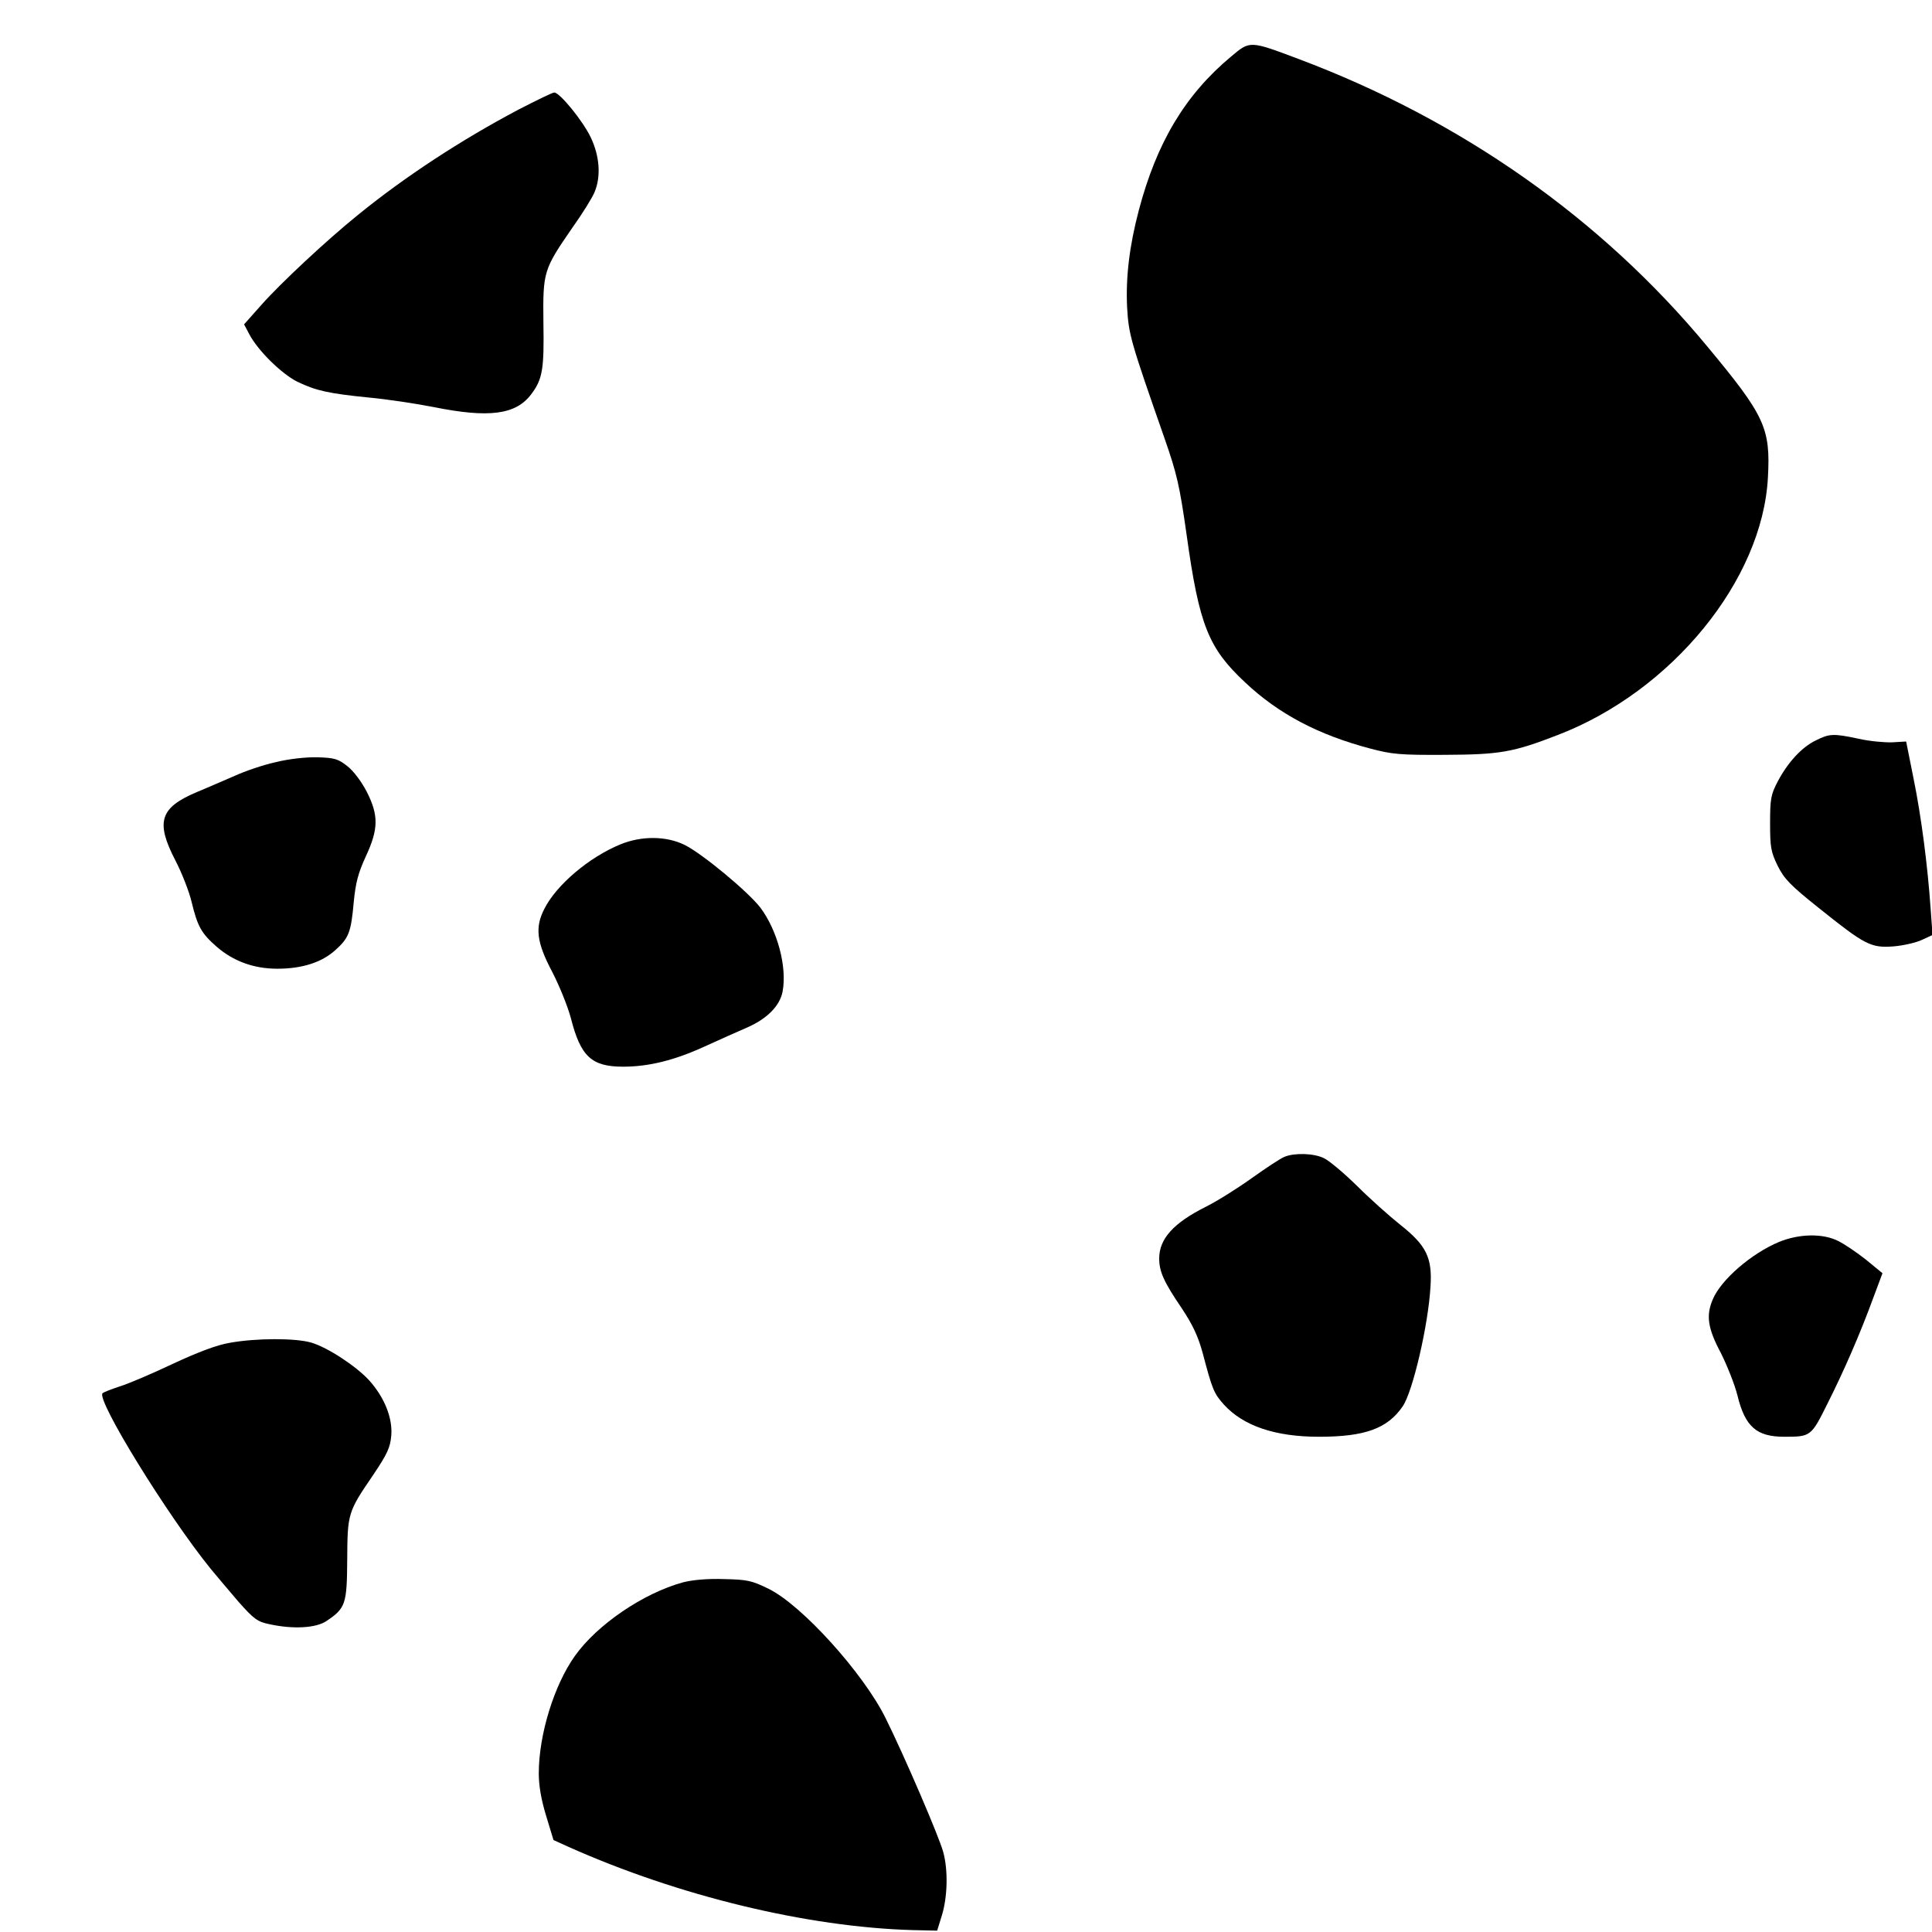 <?xml version="1.0" standalone="no"?>
<!DOCTYPE svg PUBLIC "-//W3C//DTD SVG 20010904//EN"
 "http://www.w3.org/TR/2001/REC-SVG-20010904/DTD/svg10.dtd">
<svg version="1.0" xmlns="http://www.w3.org/2000/svg"
 width="710pt" height="710pt" viewBox="0 0 710 710"
 preserveAspectRatio="xMidYMid meet">
<g transform="translate(0,710) scale(0.1,-0.1)"
fill="#000000" stroke="none">
<path d="M4524 6892 c-168 -140 -273 -315 -339 -565 -35 -133 -48 -246 -43
-355 6 -102 11 -121 138 -484 45 -129 55 -172 81 -355 46 -331 80 -415 215
-541 123 -116 270 -193 460 -243 79 -21 110 -24 274 -23 202 1 250 9 415 73
419 161 752 569 772 946 10 182 -11 227 -223 482 -389 470 -905 832 -1501
1056 -181 68 -179 68 -249 9z"/>
<path d="M1905 6697 c-210 -111 -418 -247 -591 -388 -115 -93 -284 -251 -353
-329 l-64 -72 19 -36 c32 -61 119 -146 177 -175 69 -33 114 -43 263 -58 65 -6
172 -22 238 -35 203 -41 302 -28 358 47 42 55 48 93 45 264 -2 187 0 194 107
349 37 52 73 110 81 130 24 57 19 132 -14 201 -29 61 -114 165 -134 165 -7 0
-66 -29 -132 -63z"/>
<path d="M6673 4379 c-52 -25 -103 -81 -140 -151 -25 -48 -28 -63 -28 -153 0
-89 3 -106 28 -157 24 -48 46 -71 150 -154 171 -137 192 -148 275 -142 37 3
84 14 105 24 l39 18 -7 96 c-11 158 -34 338 -63 480 l-27 135 -51 -3 c-28 -1
-84 4 -123 13 -94 20 -108 19 -158 -6z"/>
<path d="M1013 4299 c-46 -10 -113 -33 -150 -50 -38 -16 -101 -44 -140 -60
-135 -57 -152 -109 -79 -250 24 -46 51 -115 60 -153 22 -91 36 -116 92 -165
61 -53 136 -81 223 -81 91 0 163 23 213 68 50 45 58 65 68 177 7 71 16 106 44
167 47 101 48 151 4 238 -19 37 -49 77 -71 94 -34 27 -47 31 -110 33 -43 1
-106 -6 -154 -18z"/>
<path d="M2280 3997 c-115 -47 -235 -149 -279 -236 -36 -69 -29 -124 28 -232
27 -52 58 -129 69 -171 36 -141 76 -178 192 -178 95 0 190 24 299 74 53 24
124 56 159 71 72 32 118 79 128 131 17 91 -19 225 -82 309 -46 59 -212 197
-278 230 -67 33 -158 34 -236 2z"/>
<path d="M4721 2849 c-14 -5 -68 -41 -120 -78 -53 -38 -128 -85 -168 -105
-120 -60 -173 -118 -173 -191 0 -48 17 -86 83 -183 41 -62 60 -103 77 -165 35
-133 41 -148 78 -189 71 -78 188 -118 349 -118 169 0 252 30 308 112 37 54 94
299 102 440 7 106 -15 151 -111 227 -39 31 -111 95 -159 143 -49 48 -104 94
-122 102 -37 18 -107 20 -144 5z"/>
<path d="M6538 2536 c-101 -42 -214 -139 -244 -212 -25 -59 -18 -106 30 -196
23 -46 51 -116 61 -156 28 -115 70 -152 172 -152 97 0 99 1 158 120 62 123
121 259 169 390 l34 91 -61 50 c-34 27 -80 58 -103 69 -56 28 -143 26 -216 -4z"/>
<path d="M843 2165 c-47 -8 -118 -35 -210 -78 -76 -36 -163 -73 -193 -82 -30
-10 -59 -21 -63 -25 -25 -22 238 -449 397 -645 22 -27 69 -82 103 -122 56 -63
69 -73 114 -82 87 -19 171 -14 209 12 70 47 75 62 76 225 1 170 2 175 95 311
53 79 63 101 67 146 5 64 -25 140 -82 203 -47 51 -151 120 -212 138 -58 17
-203 17 -301 -1z"/>
<path d="M2510 1285 c-146 -40 -315 -155 -397 -270 -77 -108 -133 -290 -133
-432 0 -46 9 -97 27 -156 l27 -89 55 -25 c405 -181 878 -295 1265 -306 l90 -2
17 55 c21 67 24 167 5 235 -15 55 -141 349 -212 492 -82 165 -307 414 -429
474 -63 31 -79 34 -165 36 -60 2 -115 -3 -150 -12z"/>
</g>
</svg>
